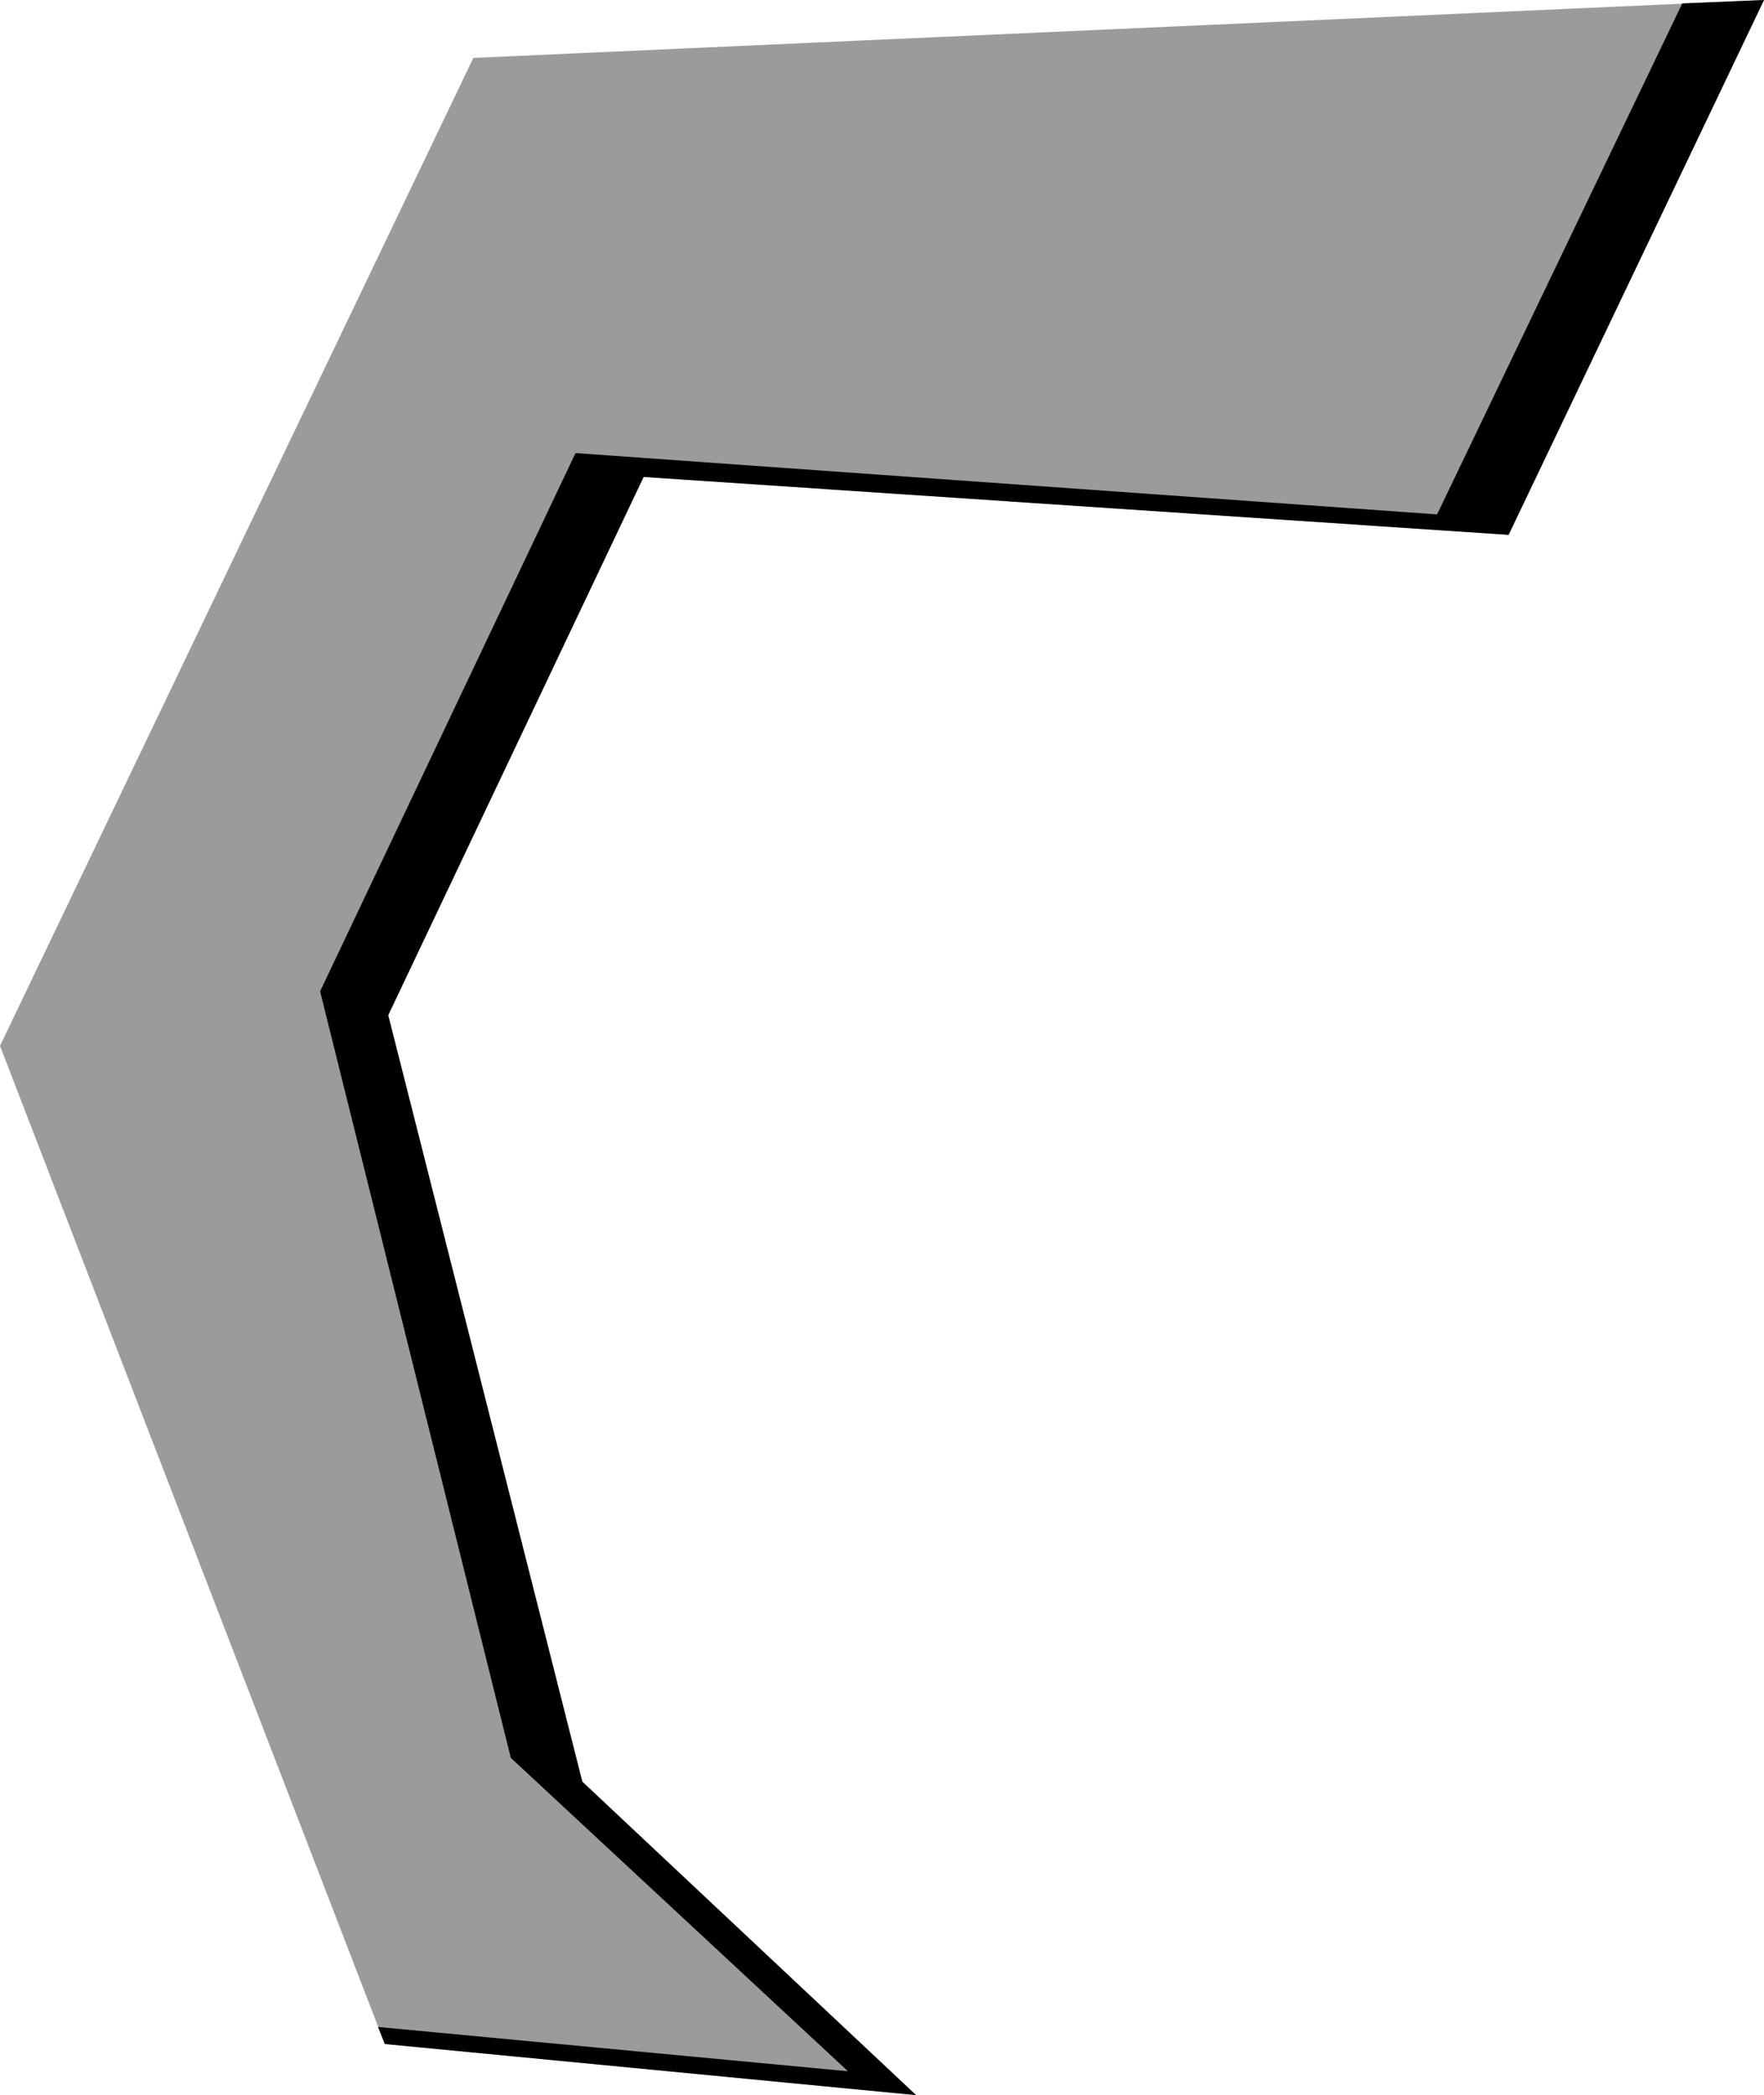 <!-- Generator: Adobe Illustrator 19.2.0, SVG Export Plug-In  -->
<svg version="1.1"
	 xmlns="http://www.w3.org/2000/svg" xmlns:xlink="http://www.w3.org/1999/xlink" xmlns:a="http://ns.adobe.com/AdobeSVGViewerExtensions/3.0/"
	 x="0px" y="0px" width="51.8px" height="61.5px" viewBox="0 0 51.8 61.5" style="enable-background:new 0 0 51.8 61.5;"
	 xml:space="preserve">
<style type="text/css">
	.st0{fill:#9B9B9B;}
</style>
<defs>
</defs>
<polygon id="XMLID_2_" class="st0" points="51.8,0 13.9,1.7 0,30.7 11.3,60 26.9,61.5 17.1,52.3 11.4,29.8 18.9,14 44.3,15.7 "/>
<polygon id="XMLID_1_" points="44.3,15.7 51.8,0 49.4,0.1 42.2,15.1 16.9,13.3 9.4,29.1 15,51.6 24.9,60.8 11.1,59.5 11.3,60 
	26.9,61.5 17.1,52.3 11.4,29.8 18.9,14 "/>
</svg>
